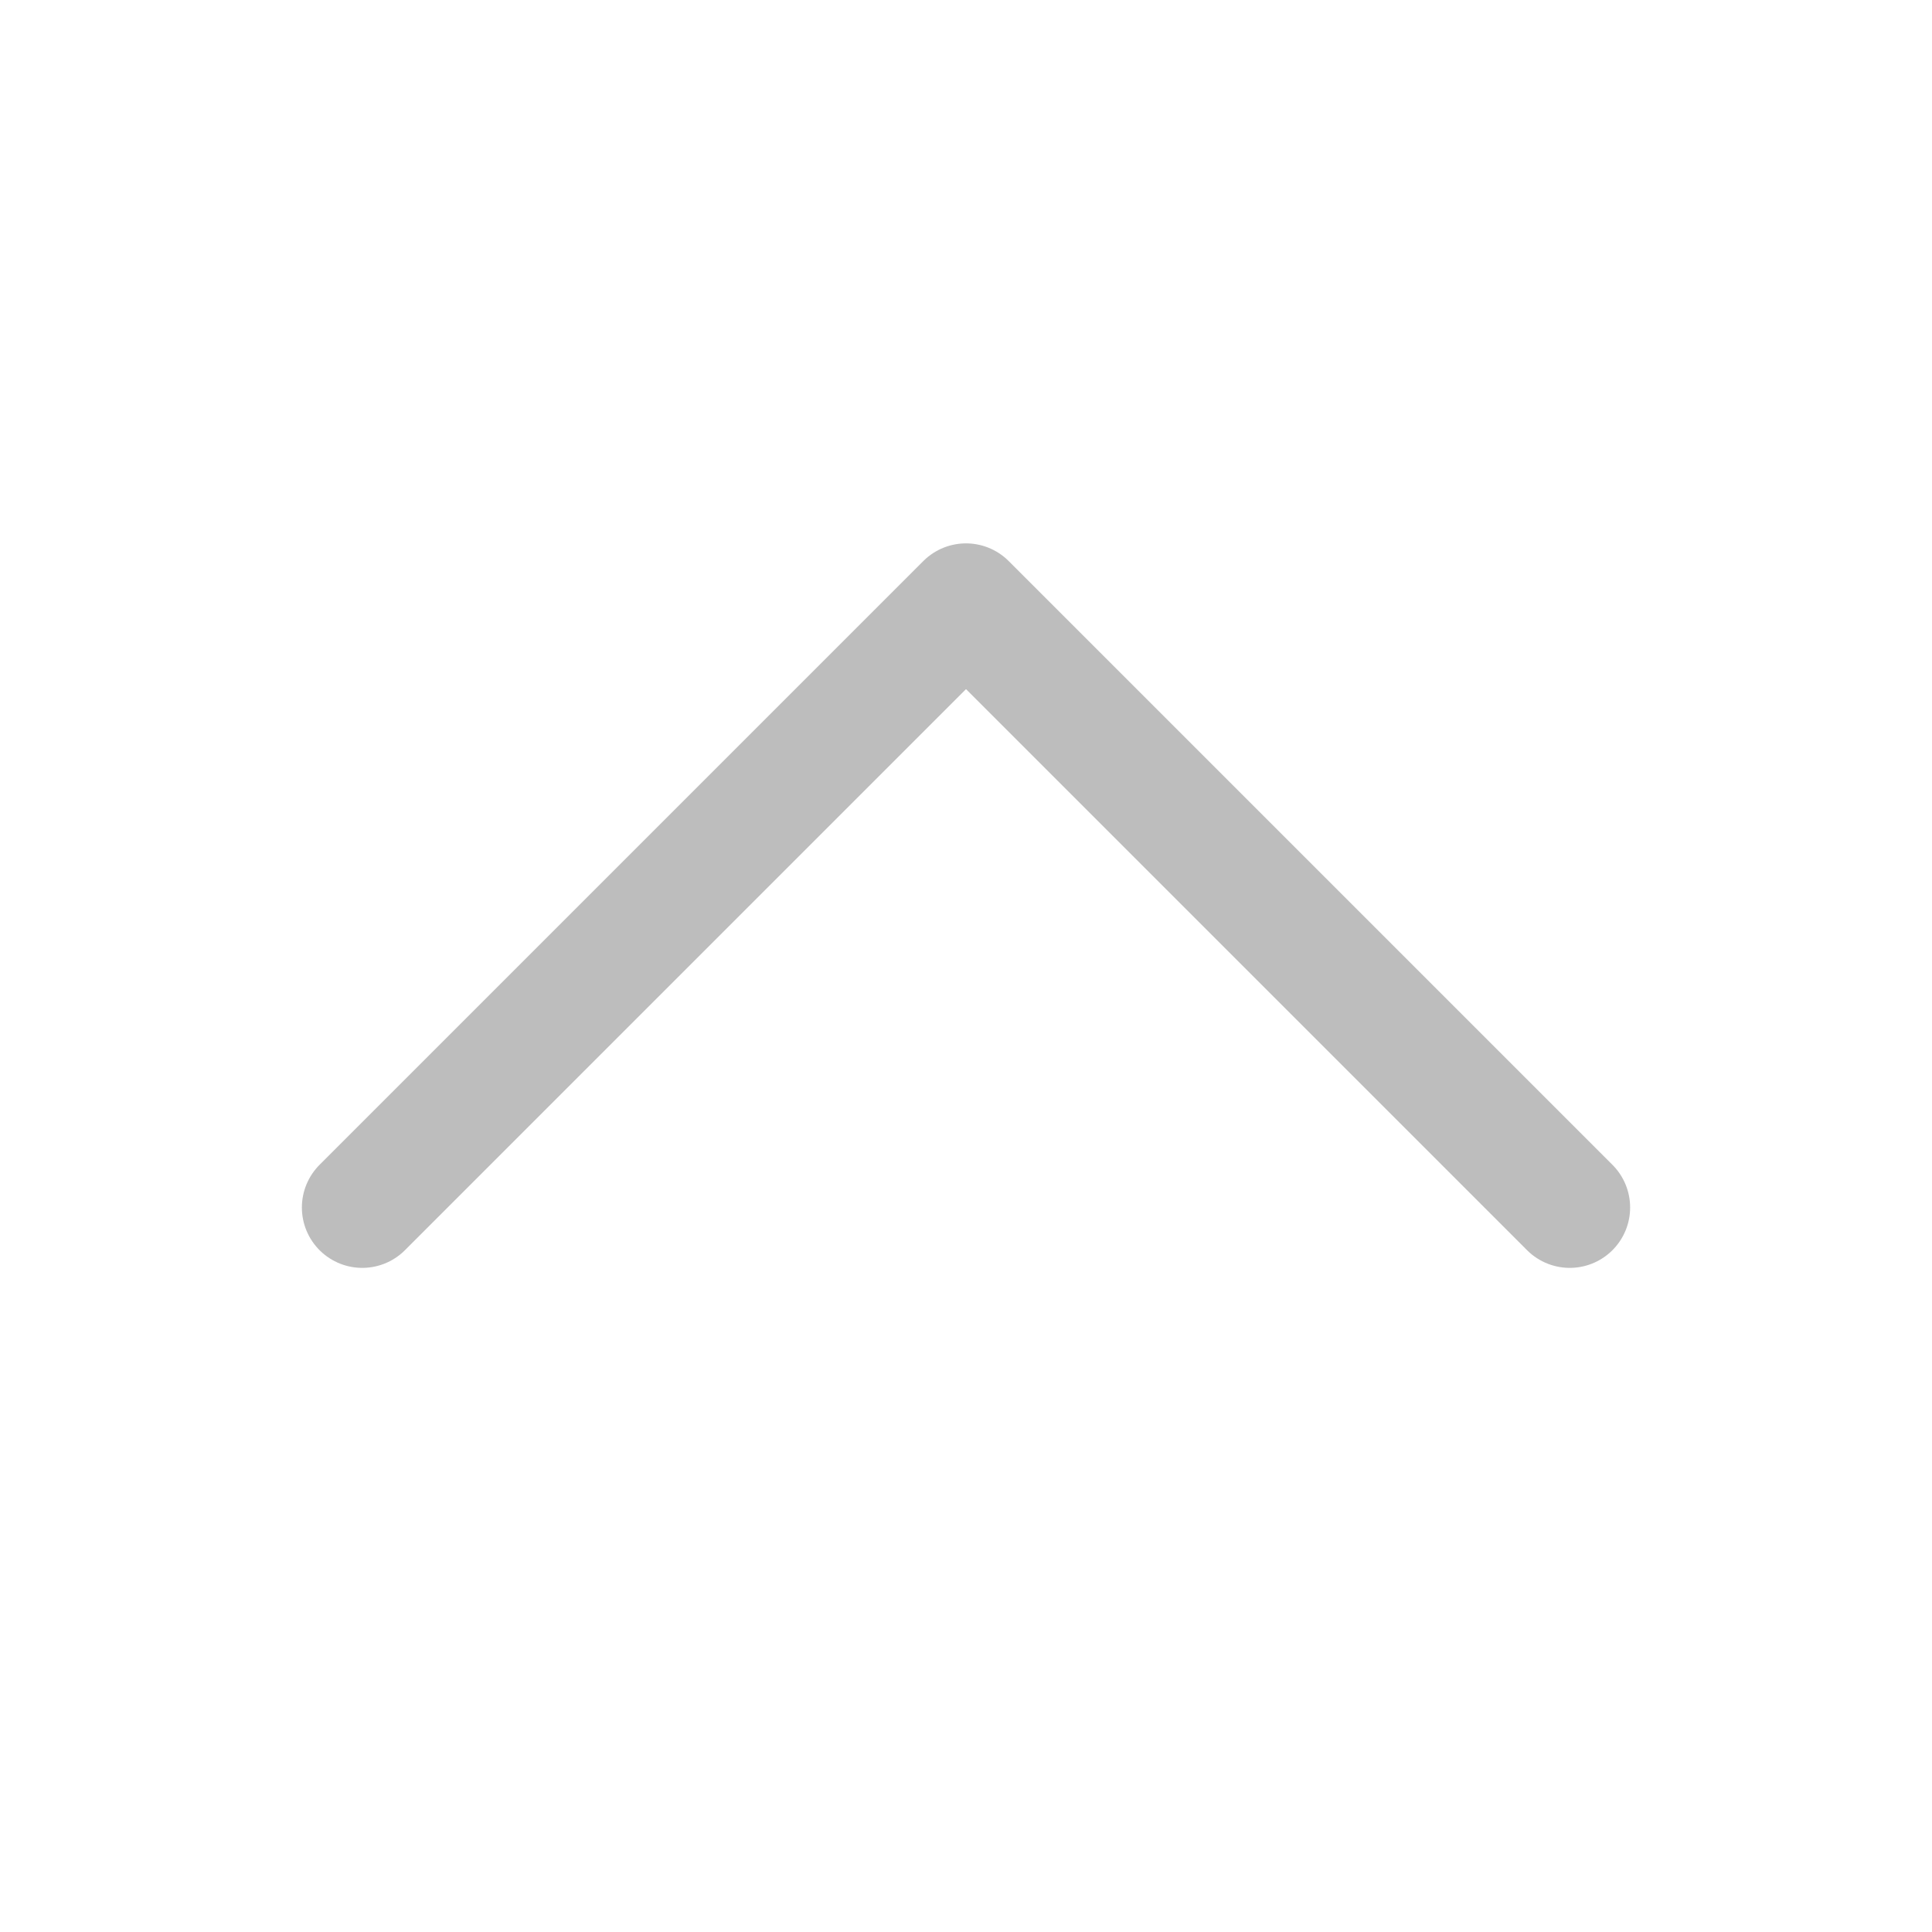 <svg xmlns="http://www.w3.org/2000/svg" width="24" height="24" viewBox="0 0 24 24" fill="none">
<g clip-path="url(#clip0_285_2281)">
<path d="M4.5 15L12 7.5L19.5 15" stroke="#BDBDBD" stroke-width="1.5" stroke-linecap="round" stroke-linejoin="round"/>
</g>
<defs>
<clipPath id="clip0_285_2281">
<rect width="24" height="24" fill="white" transform="matrix(-1 0 0 -1 24 24)"/>
</clipPath>
</defs>
</svg>